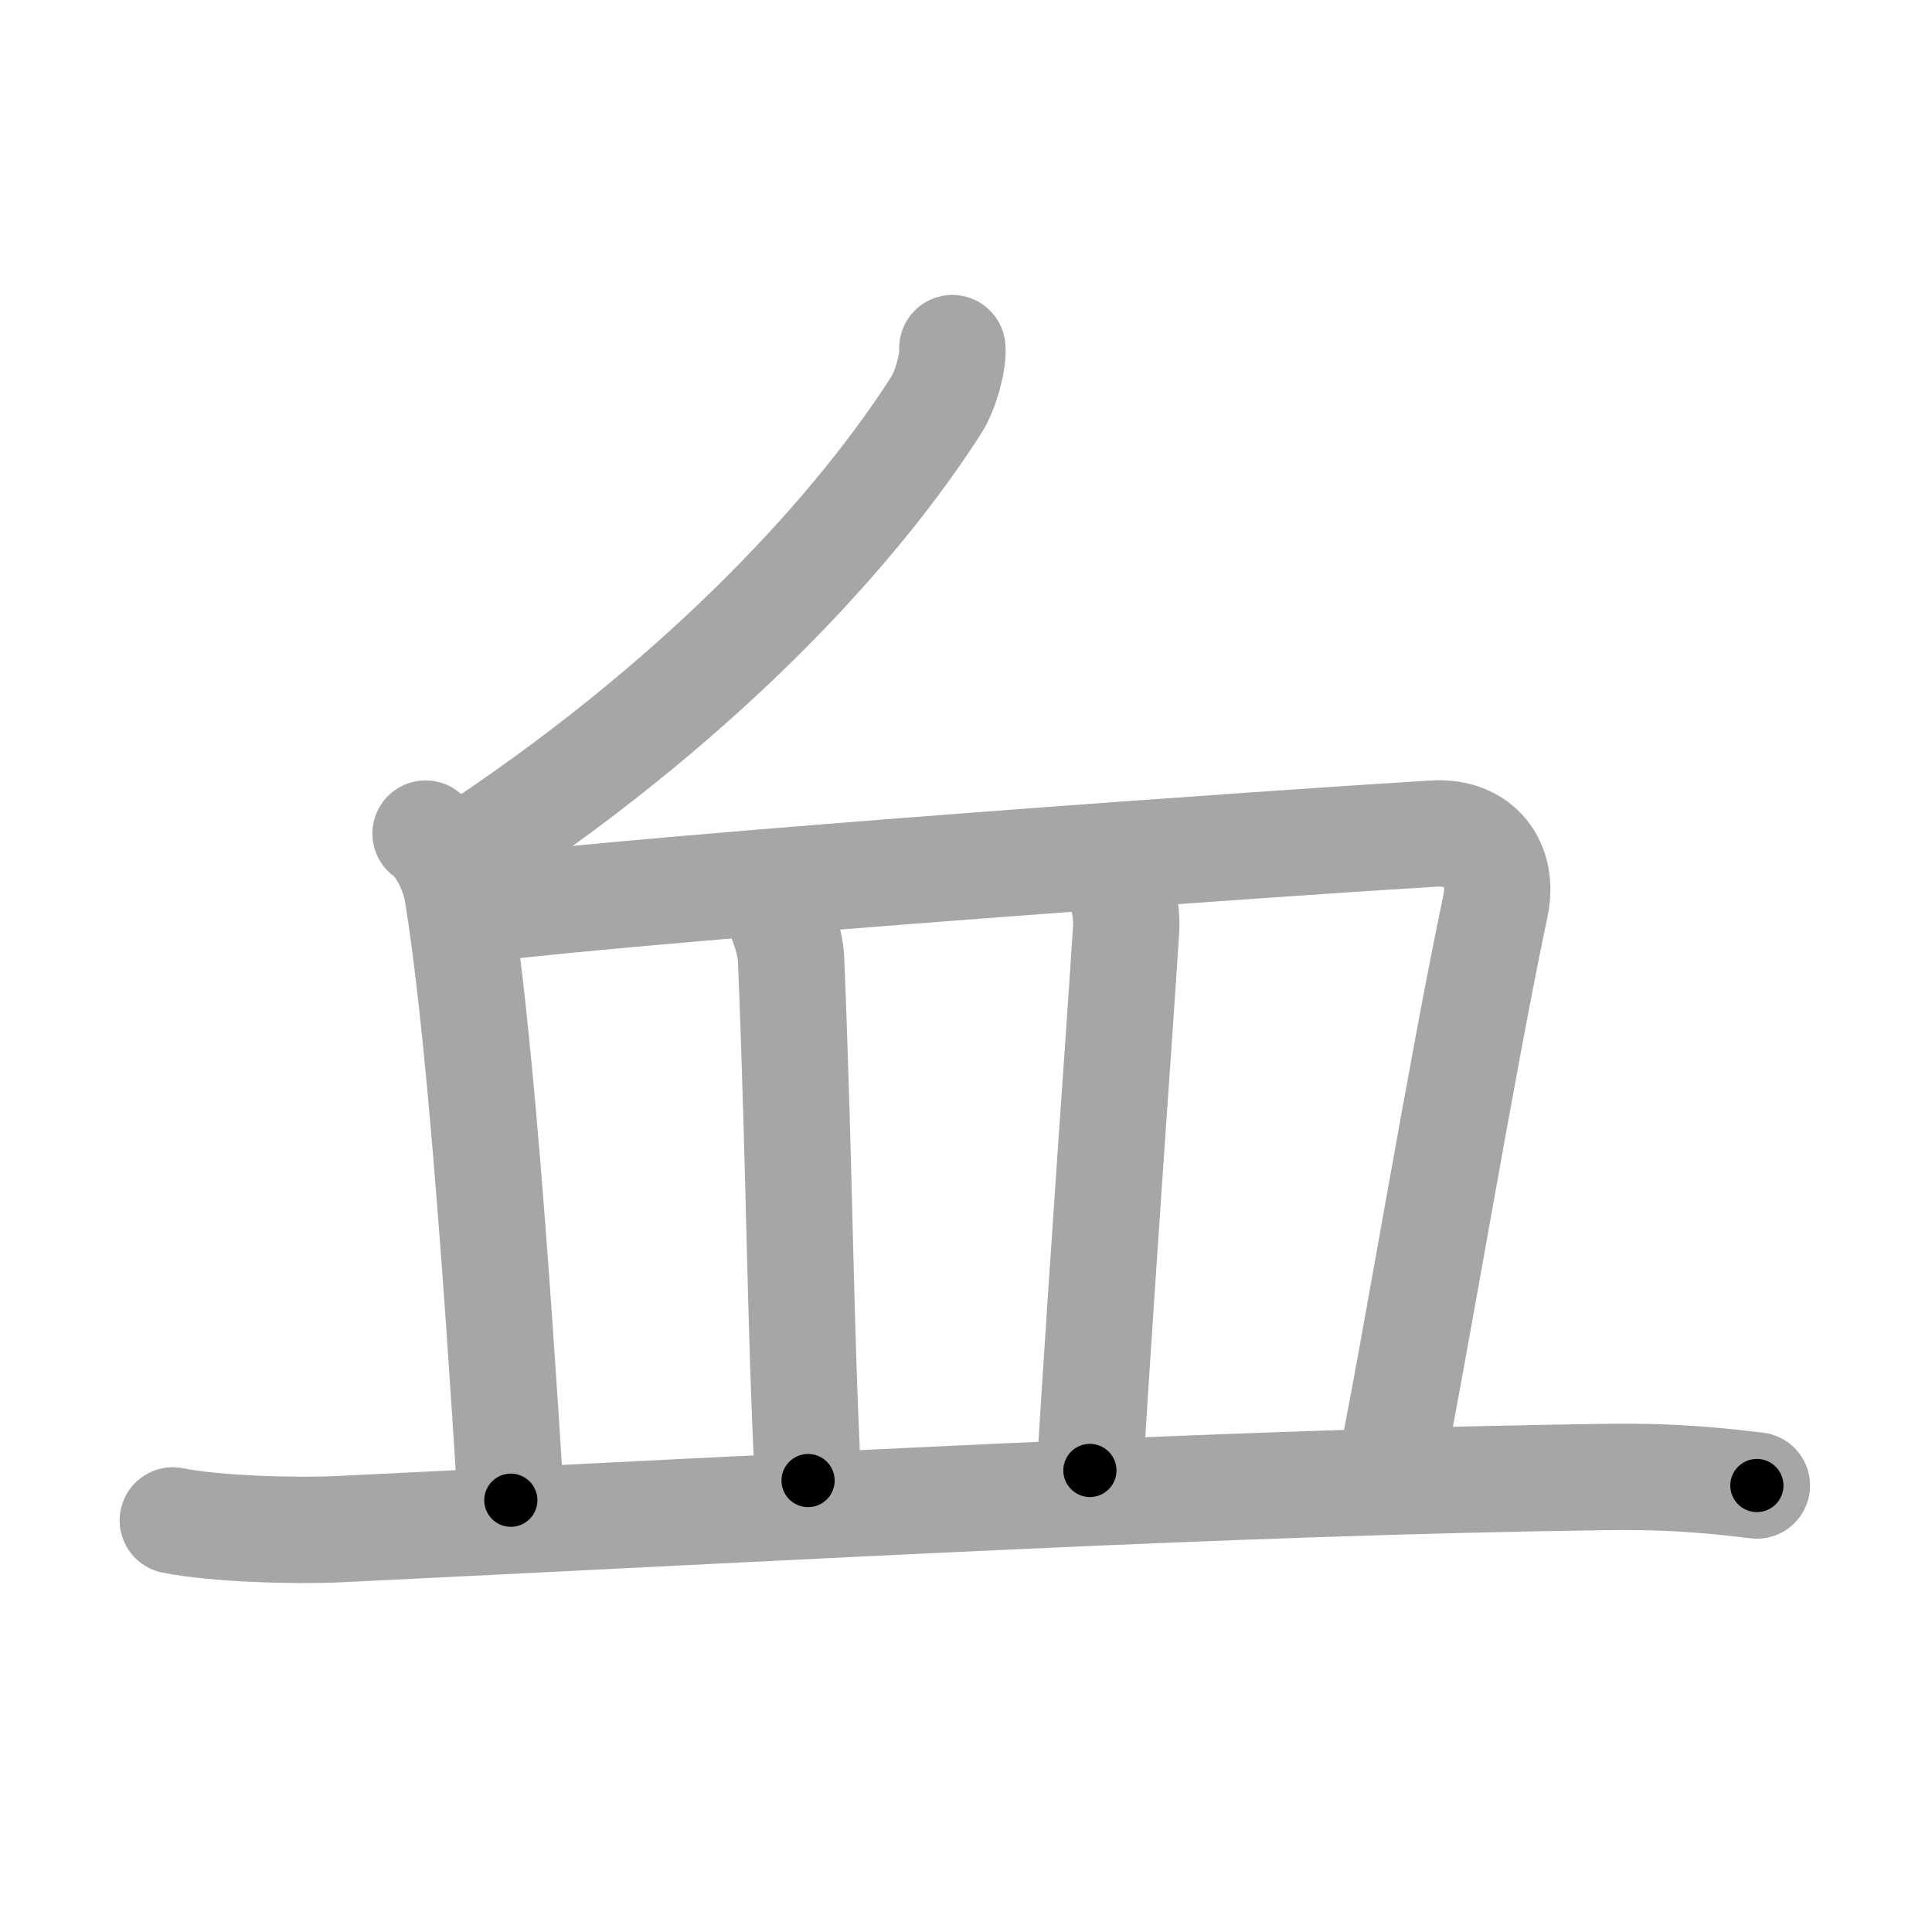 <svg xmlns="http://www.w3.org/2000/svg" viewBox="0 0 109 109" id="8840"><g fill="none" stroke="#a6a6a6" stroke-width="6" stroke-linecap="round" stroke-linejoin="round"><g><path d="M53.73,19.64c0.07,0.67-0.35,2.35-0.9,3.2C48.5,29.62,40.12,39,27.06,47.72" /><g><path d="M24.01,47.03c0.99,0.72,1.64,2.36,1.79,3.28c1.2,7.33,2.2,21.15,3.02,34.33" /><path d="M26.66,51.33c11.87-1.41,45.81-3.8,54.22-4.3c2.62-0.16,3.99,1.74,3.49,4.09c-1.86,8.75-4.61,25.38-5.9,31.64" /><path d="M43.9,51.44c0.3,0.7,0.69,1.77,0.73,2.65c0.5,12.28,0.5,20.41,0.96,29.44" /><path d="M62.99,49.6c0.51,1.15,0.59,2.15,0.54,2.9c-0.53,8.13-1.15,16.25-2.04,30.46" /><path d="M9.75,85.78c2.46,0.49,6.96,0.61,9.42,0.49C45.5,85,69.12,83.62,90.53,83.33c4.09-0.06,6.55,0.24,8.59,0.48" /></g></g></g><g fill="none" stroke="#000" stroke-width="3" stroke-linecap="round" stroke-linejoin="round"><path d="M53.73,19.64c0.07,0.67-0.35,2.35-0.9,3.2C48.5,29.62,40.12,39,27.06,47.72" stroke-dasharray="39.422" stroke-dashoffset="39.422"><animate attributeName="stroke-dashoffset" values="39.422;39.422;0" dur="0.394s" fill="freeze" begin="0s;8840.click" /></path><path d="M24.01,47.03c0.99,0.72,1.64,2.36,1.79,3.28c1.2,7.33,2.2,21.15,3.02,34.33" stroke-dasharray="38.287" stroke-dashoffset="38.287"><animate attributeName="stroke-dashoffset" values="38.287" fill="freeze" begin="8840.click" /><animate attributeName="stroke-dashoffset" values="38.287;38.287;0" keyTimes="0;0.507;1" dur="0.777s" fill="freeze" begin="0s;8840.click" /></path><path d="M26.66,51.33c11.87-1.41,45.81-3.8,54.22-4.3c2.62-0.16,3.99,1.74,3.49,4.09c-1.86,8.75-4.61,25.38-5.9,31.64" stroke-dasharray="92.968" stroke-dashoffset="92.968"><animate attributeName="stroke-dashoffset" values="92.968" fill="freeze" begin="8840.click" /><animate attributeName="stroke-dashoffset" values="92.968;92.968;0" keyTimes="0;0.526;1" dur="1.476s" fill="freeze" begin="0s;8840.click" /></path><path d="M43.9,51.44c0.3,0.7,0.69,1.77,0.73,2.65c0.5,12.28,0.5,20.41,0.96,29.44" stroke-dasharray="32.219" stroke-dashoffset="32.219"><animate attributeName="stroke-dashoffset" values="32.219" fill="freeze" begin="8840.click" /><animate attributeName="stroke-dashoffset" values="32.219;32.219;0" keyTimes="0;0.821;1" dur="1.798s" fill="freeze" begin="0s;8840.click" /></path><path d="M62.99,49.6c0.51,1.15,0.59,2.15,0.54,2.9c-0.53,8.13-1.15,16.25-2.04,30.46" stroke-dasharray="33.509" stroke-dashoffset="33.509"><animate attributeName="stroke-dashoffset" values="33.509" fill="freeze" begin="8840.click" /><animate attributeName="stroke-dashoffset" values="33.509;33.509;0" keyTimes="0;0.843;1" dur="2.133s" fill="freeze" begin="0s;8840.click" /></path><path d="M9.75,85.78c2.46,0.49,6.96,0.61,9.42,0.49C45.5,85,69.12,83.62,90.53,83.33c4.09-0.06,6.55,0.24,8.59,0.48" stroke-dasharray="89.486" stroke-dashoffset="89.486"><animate attributeName="stroke-dashoffset" values="89.486" fill="freeze" begin="8840.click" /><animate attributeName="stroke-dashoffset" values="89.486;89.486;0" keyTimes="0;0.76;1" dur="2.806s" fill="freeze" begin="0s;8840.click" /></path></g></svg>